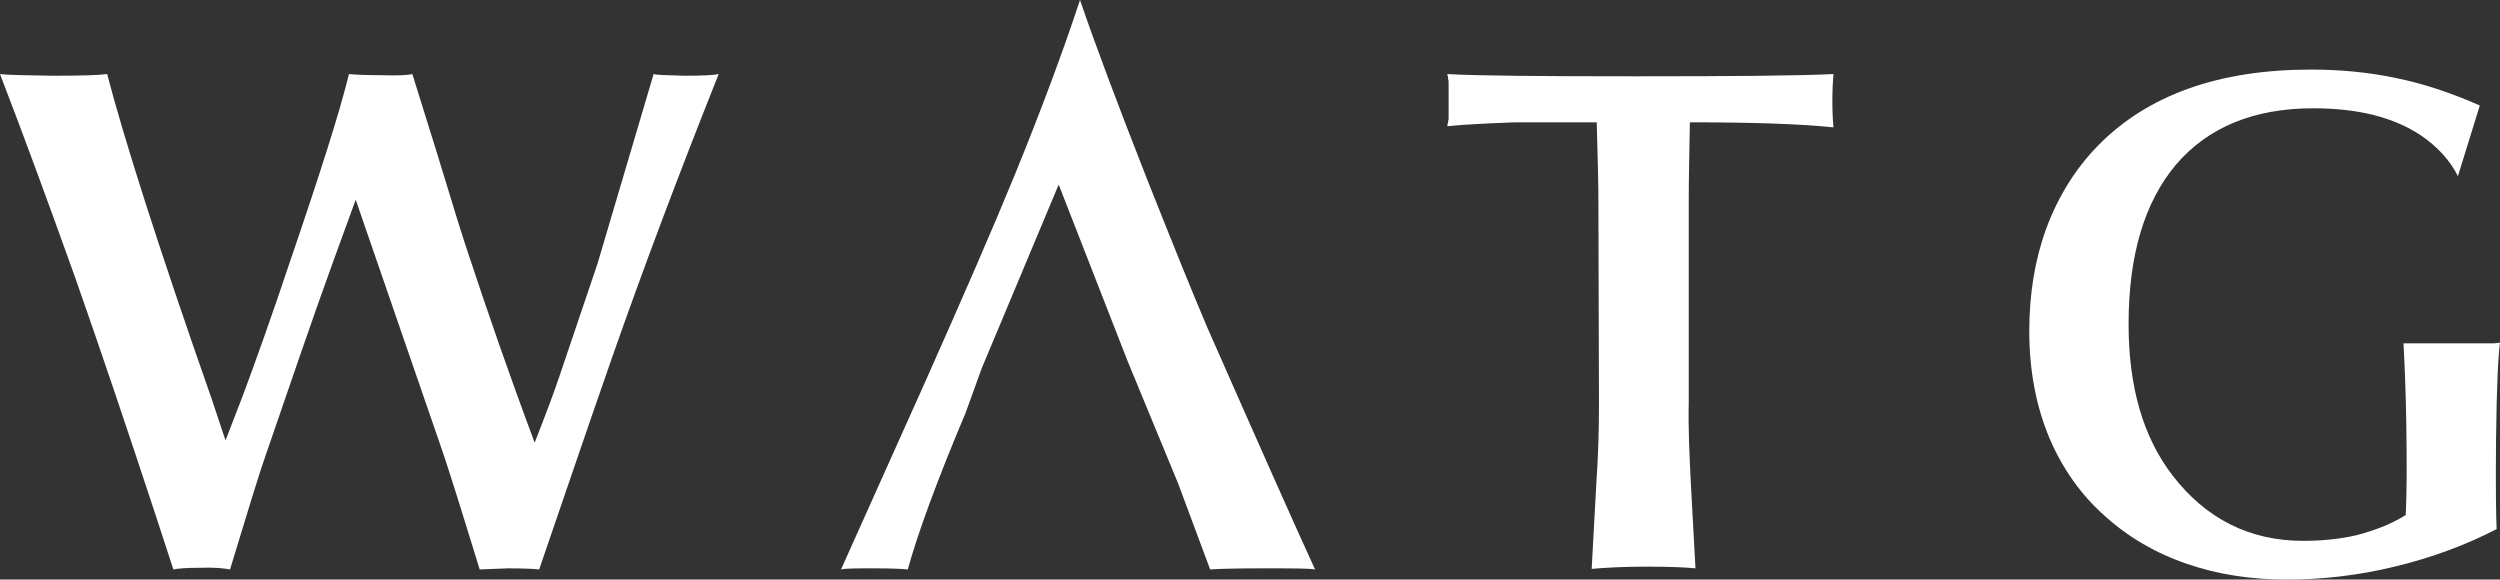 <?xml version="1.0" encoding="utf-8"?>
<!-- Generator: Adobe Illustrator 21.1.0, SVG Export Plug-In . SVG Version: 6.00 Build 0)  -->
<svg version="1.1" id="Layer_1" xmlns="http://www.w3.org/2000/svg" xmlns:xlink="http://www.w3.org/1999/xlink" x="0px" y="0px"
	 viewBox="0 0 445.6 103.3" style="enable-background:new 0 0 445.6 103.3;" xml:space="preserve">
<rect x="0" y="0" width="445.6" height="103.3" fill="#333333" stroke="none"/>
<style type="text/css">
	.st0{fill:#FFFFFF;}
</style>
<g>
	<path class="st0" d="M445,94.3c-0.1-2.2-0.2-7.7-0.1-16.2c0.1-9.3,0.4-15,0.7-17h-0.3l-0.7,0.1h-14.8l-0.4,0H429l-0.3,0h-0.3
		c0.2,3.7,0.4,8.4,0.5,14.3c0.1,6.7,0.1,12.2-0.1,16.3c-2.4,1.5-5.3,2.7-8.8,3.6c-3,0.7-6.2,1-9.5,1c-9.5,0-17.3-3.9-23.3-11.7
		c-5.2-6.8-7.8-15.7-7.8-26.9c0-12.3,2.8-21.7,8.4-28.4c5.7-6.7,13.9-10.1,24.5-10.1c8,0,14.4,1.6,19.3,4.9c2.9,2,5.1,4.4,6.5,7.2
		l3.9-12.6c-5-2.2-10-3.9-15-4.9c-4.7-1-9.8-1.5-15.1-1.5c-16.4,0-29.1,4.5-38,13.6c-4,4.1-7.1,9.1-9.2,14.8c-2,5.5-3,11.6-3,18.2
		c0,7,1.2,13.4,3.6,19.1c2.3,5.4,5.6,10.1,9.9,13.9c4.1,3.7,9,6.6,14.6,8.5c5.5,1.9,11.4,2.8,17.8,2.8c6.2,0,12.6-0.7,19.2-2.3
		C433.5,99.4,439.6,97.1,445,94.3L445,94.3z"/>
	<path class="st0" d="M284.6,21.8c0.2,6.6,0.3,11.4,0.3,14.2L285,72c0,4.1-0.1,9-0.5,14.7l-0.8,14.7c2.2-0.2,5.4-0.4,9.6-0.4
		c4,0,7,0.1,8.9,0.3l-0.8-14.7c-0.3-5.8-0.5-10.7-0.4-14.7V36.2c0-4,0.1-8.8,0.2-14.4c11.3,0,19.9,0.3,25.6,0.9
		c-0.1-1-0.2-2.6-0.2-4.7c0-2.1,0.1-3.7,0.2-4.8c-6.2,0.3-17.9,0.4-35.2,0.4c-17.3,0-28.5-0.1-33.6-0.4l0,0.1v0.2l0.1,0.2V14
		l0.1,0.5v0.3l0,0.3v1l0,0.3v2.9l0,0.3v1l0,0.3v0.3l-0.1,0.5v0.2l-0.1,0.2v0.3l0,0.1c2.8-0.3,6.8-0.5,12.1-0.7L284.6,21.8
		L284.6,21.8z"/>
	<path class="st0" d="M128.1,13.2c-0.9,0.2-2.9,0.3-6,0.3c-3-0.1-4.9-0.1-5.6-0.3l-10,33.8l-6.8,20.1c-0.9,2.7-2.4,6.7-4.4,11.8
		c-4.6-12.3-8.5-23.6-11.8-33.6c-0.8-2.3-2.7-8.4-5.7-18.3l-4.3-13.8c-0.8,0.2-2.7,0.3-5.7,0.2c-2.8,0-4.6-0.1-5.6-0.2
		c-1.6,6.6-5.1,17.6-10.4,33.1c-3.5,10.5-6.4,18.5-8.4,23.9l-3.2,8.3l-2.4-7.2C28,43.4,21.9,24,19.1,13.2c-1.4,0.2-4.7,0.3-9.8,0.3
		c-4.6-0.1-7.7-0.1-9.3-0.3c4.5,11.7,8.9,23.7,13.3,36c4.4,12.5,9.2,26.7,14.4,42.5l3.2,9.8c0.9-0.2,2.6-0.3,4.9-0.3
		c2.4-0.1,4.2,0.1,5.2,0.3c3.3-10.9,5.4-17.7,6.3-20.2c4.6-13.4,8.6-25.1,12.2-35l3.9-10.7l14.8,42.9c1.3,3.6,3.7,11.3,7.3,23l5-0.2
		c2.9,0,4.8,0.1,5.6,0.2C99.8,90.8,104,78.3,109,64C114.6,48,121,31,128.1,13.2L128.1,13.2z"/>
	<path class="st0" d="M192.5,0c-3.3,10-7.2,20.3-11.6,31.1c-3.8,9.3-9.2,21.7-16.1,37.2l-14.9,33.2c0.9-0.2,2.9-0.2,6-0.2
		s5.1,0.1,5.9,0.2c1.8-6.5,5.2-15.8,10.3-27.9l2.9-8l13.7-32.7L201,64.4l9,21.8l5.7,15.3c1.1-0.1,4.3-0.2,9.5-0.2
		c5.1,0,8.2,0,9.2,0.2c-3.5-7.6-9.9-22-19.2-43.1c-2.6-6.1-6.2-15-10.8-26.6C199.3,18.8,195.3,8.2,192.5,0L192.5,0z"/>
</g>
</svg>
